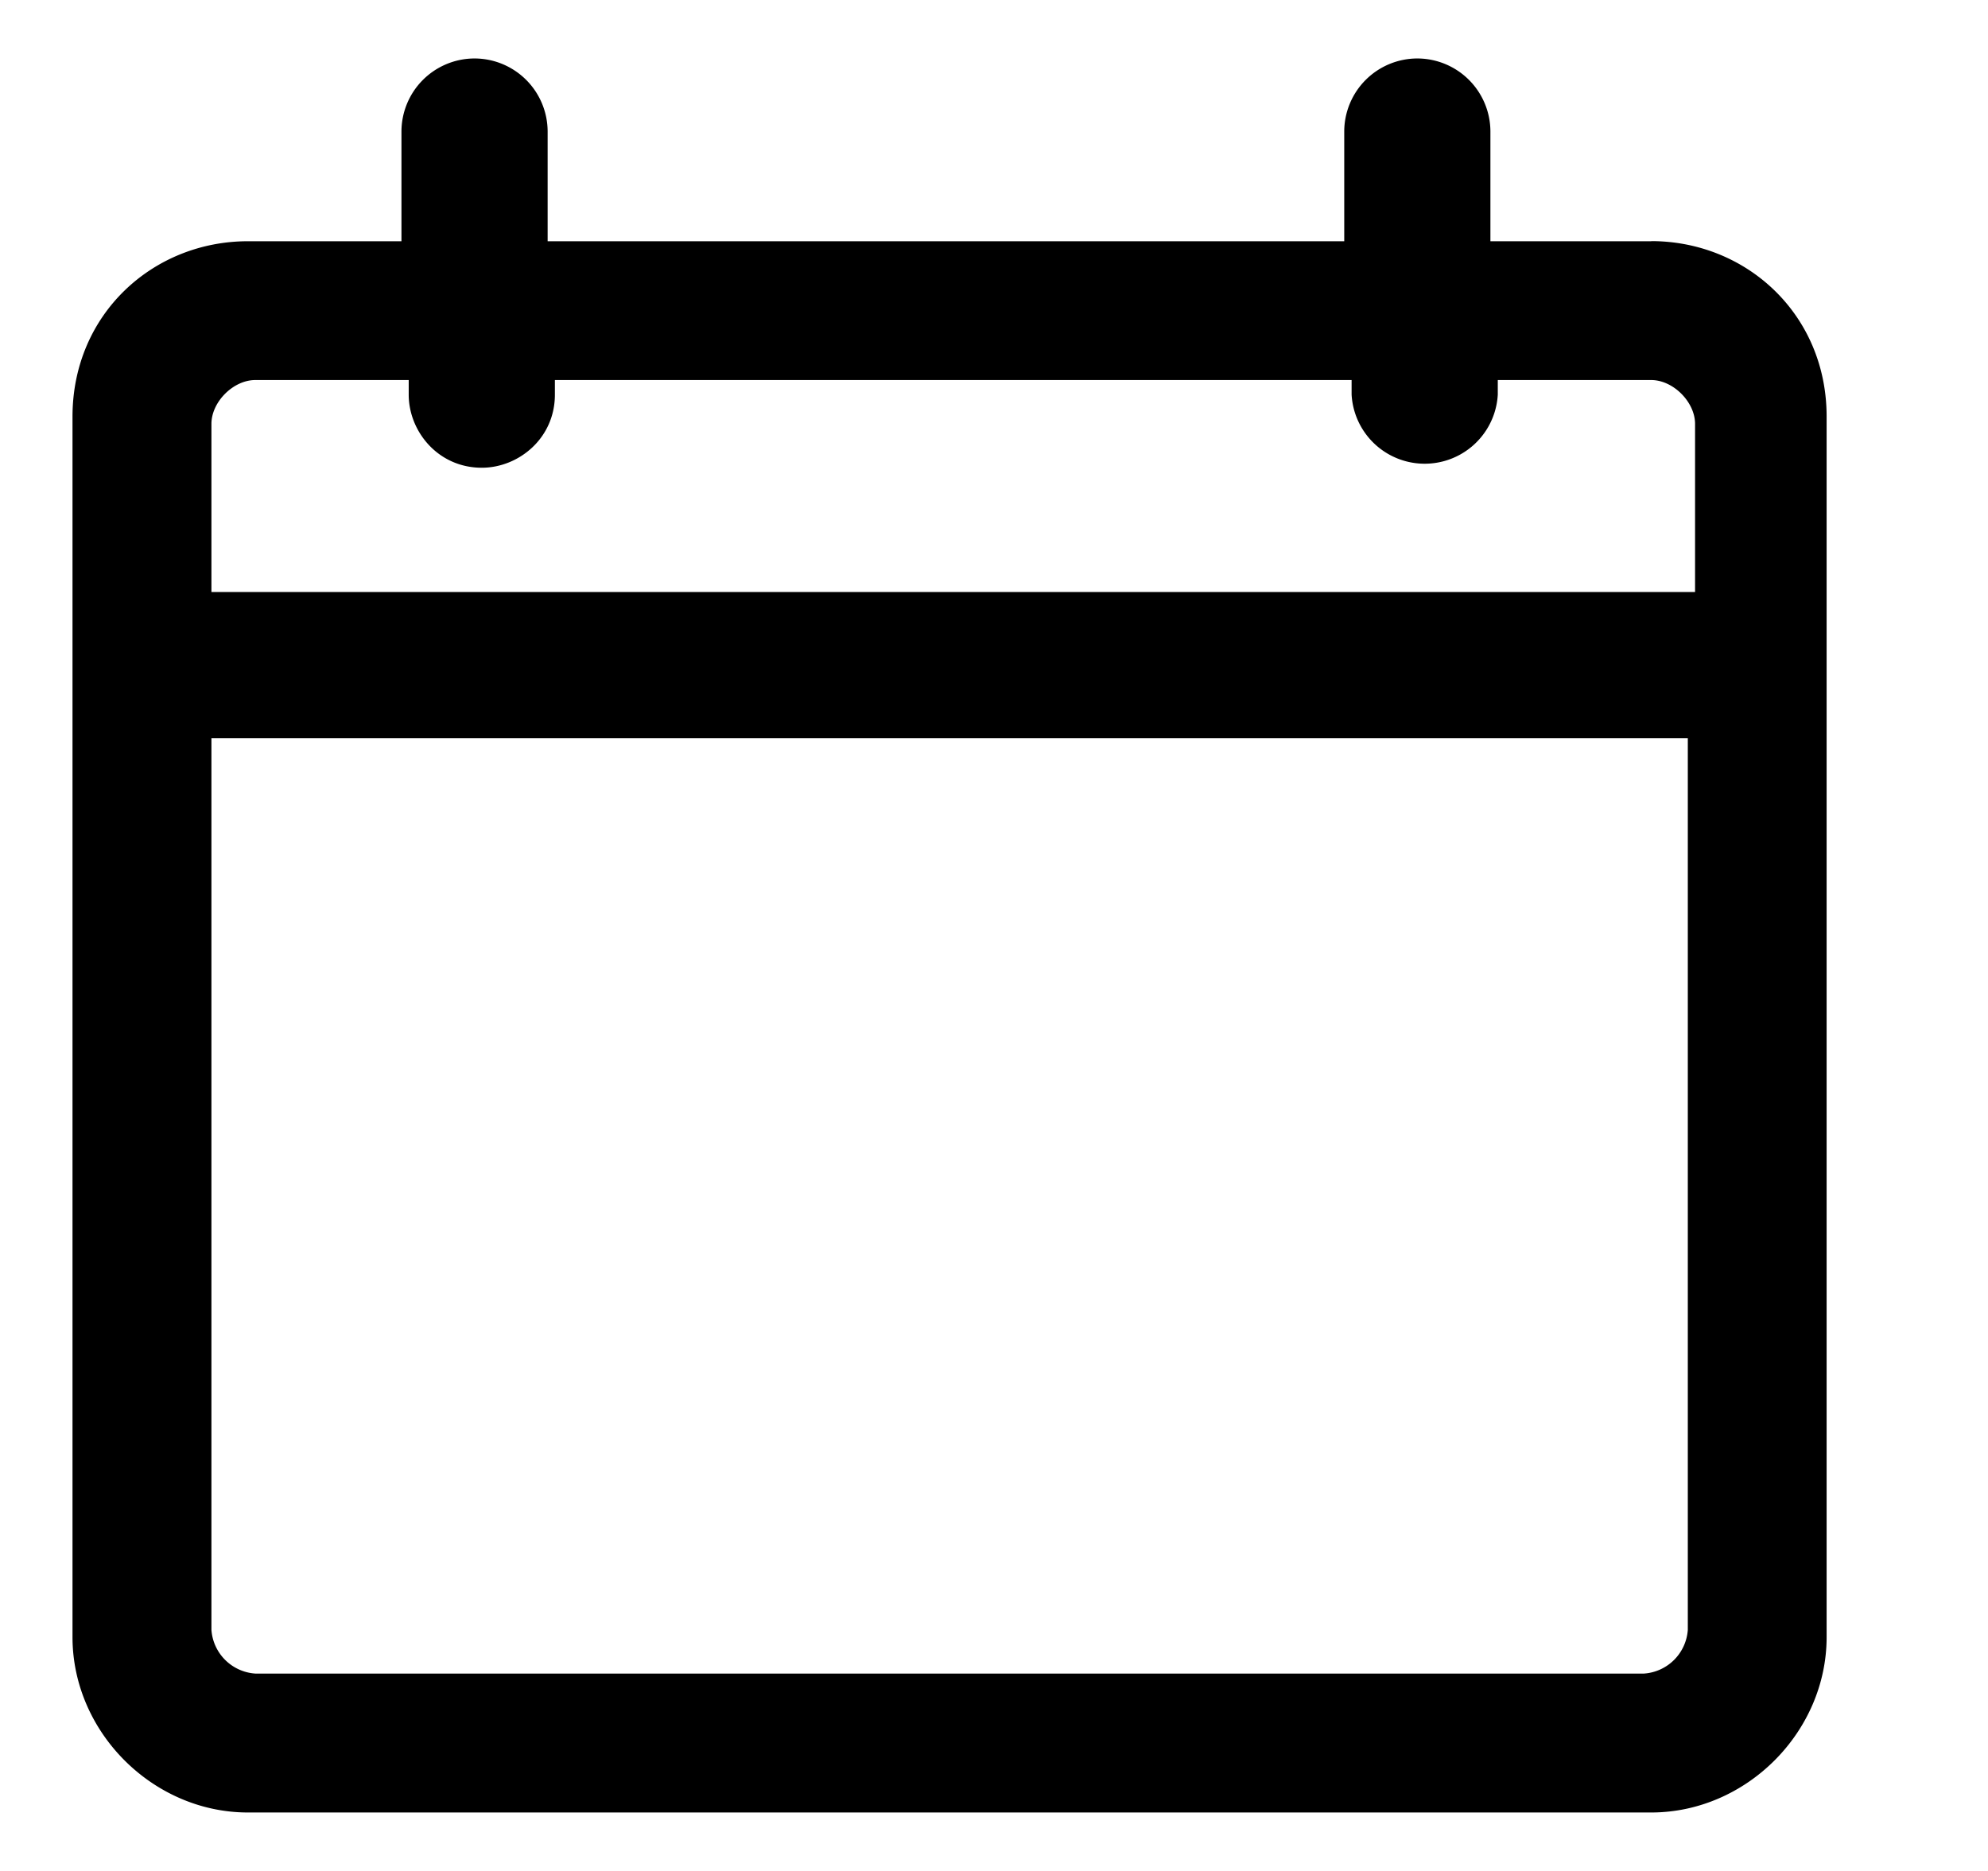 <svg width="17" height="16" fill="none" xmlns="http://www.w3.org/2000/svg"><path d="M14.12 2.063h-1.375v-.938A.626.626 0 0012.12.5a.626.626 0 00-.625.625v.938H4.683v-.938A.626.626 0 004.058.5a.626.626 0 00-.625.625v.938H2.12c-.812 0-1.5.624-1.5 1.5V14c0 .813.688 1.5 1.5 1.5h12c.813 0 1.5-.688 1.5-1.5V3.562c0-.874-.687-1.5-1.5-1.5zM4.12 4c.313 0 .625-.25.625-.625V3.25h6.813v.125a.626.626 0 001.25 0V3.25h1.312c.188 0 .375.188.375.375v1.438H1.808V3.625c0-.188.187-.375.375-.375h1.312v.125c0 .313.25.625.625.625zm10.313 9.938a.403.403 0 01-.375.374H2.183a.403.403 0 01-.375-.374V6.312h12.625v7.625z" fill="currentColor"/></svg>
